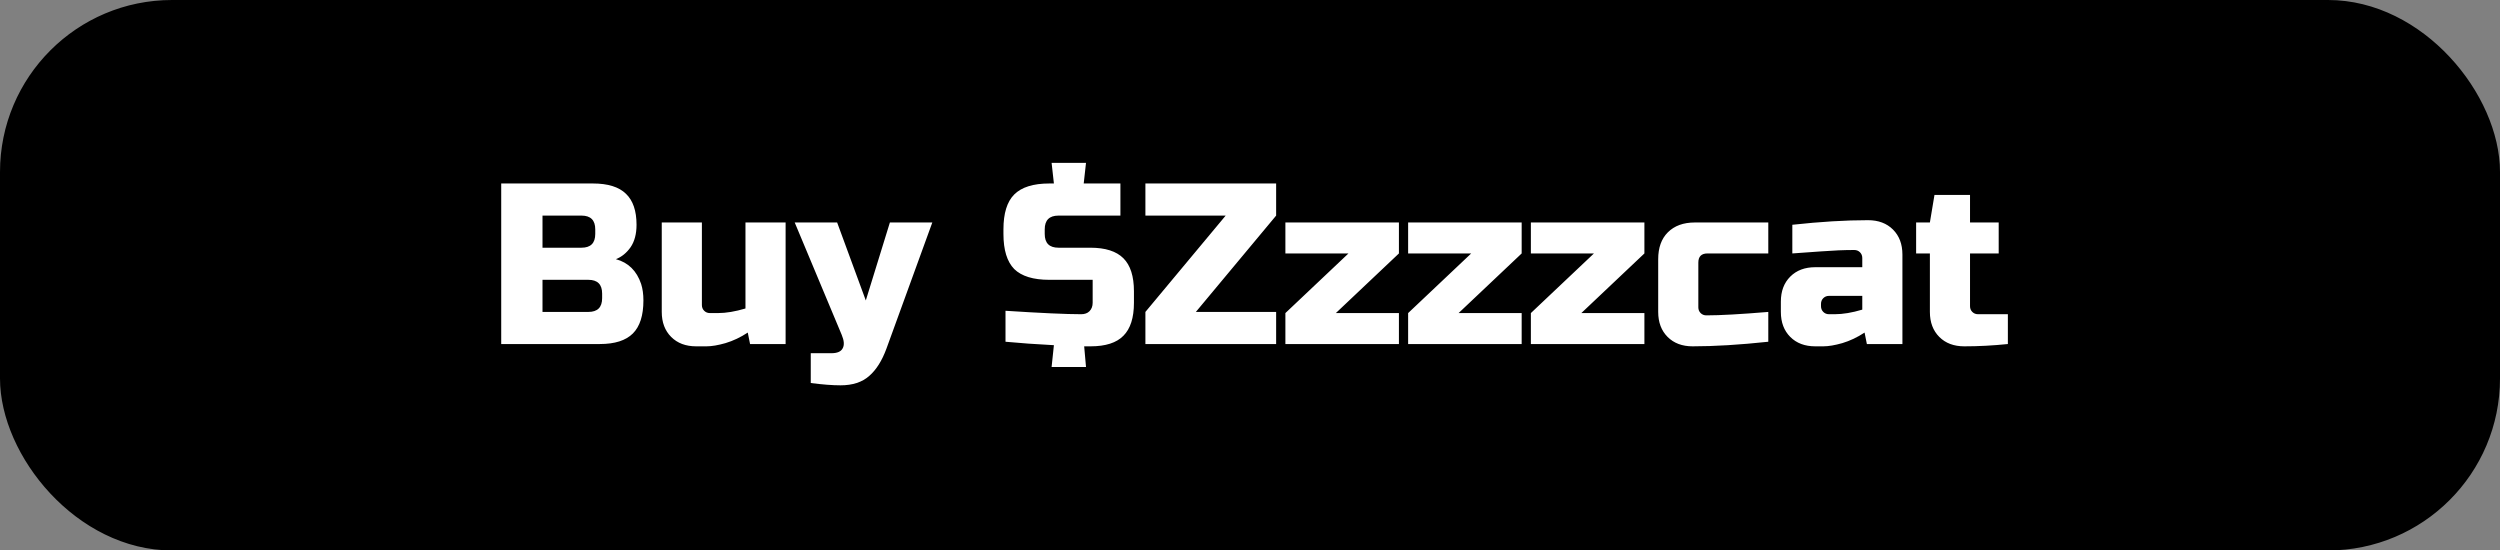 <svg width="218" height="48" viewBox="0 0 218 48" fill="none" xmlns="http://www.w3.org/2000/svg">
<rect x="0" y="0" width="218" height="48" fill="#808080" stroke="none"/>
<rect x="0.5" y="0.5" width="217" height="47" rx="14.5" fill="black"/>
<rect x="0.5" y="0.5" width="217" height="47" rx="14.5" stroke="black"/>
<path d="M43.706 16H51.706C53.013 16 53.972 16.3 54.586 16.9C55.199 17.487 55.506 18.387 55.506 19.6C55.506 20.4 55.333 21.053 54.986 21.56C54.639 22.053 54.212 22.4 53.706 22.6C54.786 22.893 55.519 23.613 55.906 24.76C56.039 25.173 56.106 25.653 56.106 26.2C56.106 27.507 55.799 28.467 55.186 29.08C54.572 29.693 53.612 30 52.306 30H43.706V16ZM52.506 25.6C52.506 24.8 52.106 24.4 51.306 24.4H47.306V27.2H51.306C52.106 27.2 52.506 26.8 52.506 26V25.6ZM51.906 20C51.906 19.2 51.506 18.8 50.706 18.8H47.306V21.6H50.706C51.506 21.6 51.906 21.2 51.906 20.4V20ZM62.605 27.3C63.312 27.3 64.112 27.167 65.005 26.9V19.4H68.505V30H65.405L65.205 29C64.578 29.413 63.932 29.72 63.265 29.92C62.612 30.107 62.058 30.2 61.605 30.2H60.705C59.798 30.2 59.072 29.927 58.525 29.38C57.978 28.833 57.705 28.107 57.705 27.2V19.4H61.205V26.6C61.205 26.8 61.272 26.967 61.405 27.1C61.538 27.233 61.705 27.3 61.905 27.3H62.605ZM73.298 33.6C72.591 33.6 71.725 33.533 70.698 33.4V30.8H72.498C73.005 30.8 73.331 30.66 73.478 30.38C73.638 30.1 73.611 29.707 73.398 29.2L69.298 19.4H72.998L75.498 26.2L77.598 19.4H81.298L77.298 30.4C76.911 31.453 76.411 32.247 75.798 32.78C75.185 33.327 74.351 33.6 73.298 33.6ZM87.68 27.1C90.774 27.3 92.974 27.4 94.28 27.4C94.587 27.4 94.827 27.313 95 27.14C95.187 26.953 95.28 26.707 95.28 26.4V24.4H91.5C90.1 24.4 89.08 24.087 88.44 23.46C87.814 22.82 87.5 21.8 87.5 20.4V20C87.5 18.6 87.814 17.587 88.44 16.96C89.08 16.32 90.1 16 91.5 16H91.9L91.7 14.2H94.7L94.5 16H97.7V18.8H92.3C91.5 18.8 91.1 19.2 91.1 20V20.4C91.1 21.2 91.5 21.6 92.3 21.6H95.08C96.387 21.6 97.347 21.907 97.96 22.52C98.574 23.133 98.88 24.093 98.88 25.4V26.4C98.88 27.707 98.574 28.667 97.96 29.28C97.36 29.893 96.407 30.2 95.1 30.2H94.54L94.7 32H91.7L91.9 30.1C90.354 30.02 88.947 29.92 87.68 29.8V27.1ZM111.279 18.8L104.279 27.2H111.279V30H99.879V27.2L106.879 18.8H99.879V16H111.279V18.8ZM121.986 22.1L116.486 27.3H121.986V30H112.086V27.3L117.586 22.1H112.086V19.4H121.986V22.1ZM132.689 22.1L127.189 27.3H132.689V30H122.789V27.3L128.289 22.1H122.789V19.4H132.689V22.1ZM143.392 22.1L137.892 27.3H143.392V30H133.492V27.3L138.992 22.1H133.492V19.4H143.392V22.1ZM154.195 29.8C151.702 30.067 149.502 30.2 147.595 30.2C146.688 30.2 145.962 29.927 145.415 29.38C144.868 28.833 144.595 28.107 144.595 27.2V22.6C144.595 21.6 144.875 20.82 145.435 20.26C146.008 19.687 146.795 19.4 147.795 19.4H154.195V22.1H148.895C148.362 22.1 148.095 22.367 148.095 22.9V26.8C148.095 27 148.162 27.167 148.295 27.3C148.428 27.433 148.595 27.5 148.795 27.5C149.995 27.5 151.795 27.4 154.195 27.2V29.8ZM159.991 27.4C160.698 27.4 161.498 27.267 162.391 27V25.8H159.491C159.291 25.8 159.124 25.867 158.991 26C158.858 26.133 158.791 26.3 158.791 26.5V26.7C158.791 26.9 158.858 27.067 158.991 27.2C159.124 27.333 159.291 27.4 159.491 27.4H159.991ZM156.291 19.6C158.731 19.333 160.931 19.2 162.891 19.2C163.798 19.2 164.524 19.473 165.071 20.02C165.618 20.567 165.891 21.293 165.891 22.2V30H162.791L162.591 29C161.964 29.413 161.318 29.72 160.651 29.92C159.998 30.107 159.444 30.2 158.991 30.2H158.291C157.384 30.2 156.658 29.927 156.111 29.38C155.564 28.833 155.291 28.107 155.291 27.2V26.3C155.291 25.393 155.564 24.667 156.111 24.12C156.658 23.573 157.384 23.3 158.291 23.3H162.391V22.5C162.391 22.3 162.324 22.133 162.191 22C162.058 21.867 161.891 21.8 161.691 21.8C160.824 21.8 159.864 21.84 158.811 21.92C157.771 22 156.931 22.06 156.291 22.1V19.6ZM175.086 30C173.792 30.133 172.526 30.2 171.286 30.2C170.379 30.2 169.652 29.927 169.106 29.38C168.559 28.833 168.286 28.107 168.286 27.2V22.1H167.086V19.4H168.286L168.686 17H171.786V19.4H174.286V22.1H171.786V26.7C171.786 26.9 171.852 27.067 171.986 27.2C172.119 27.333 172.286 27.4 172.486 27.4H175.086V30Z" fill="white"/>
</svg>
